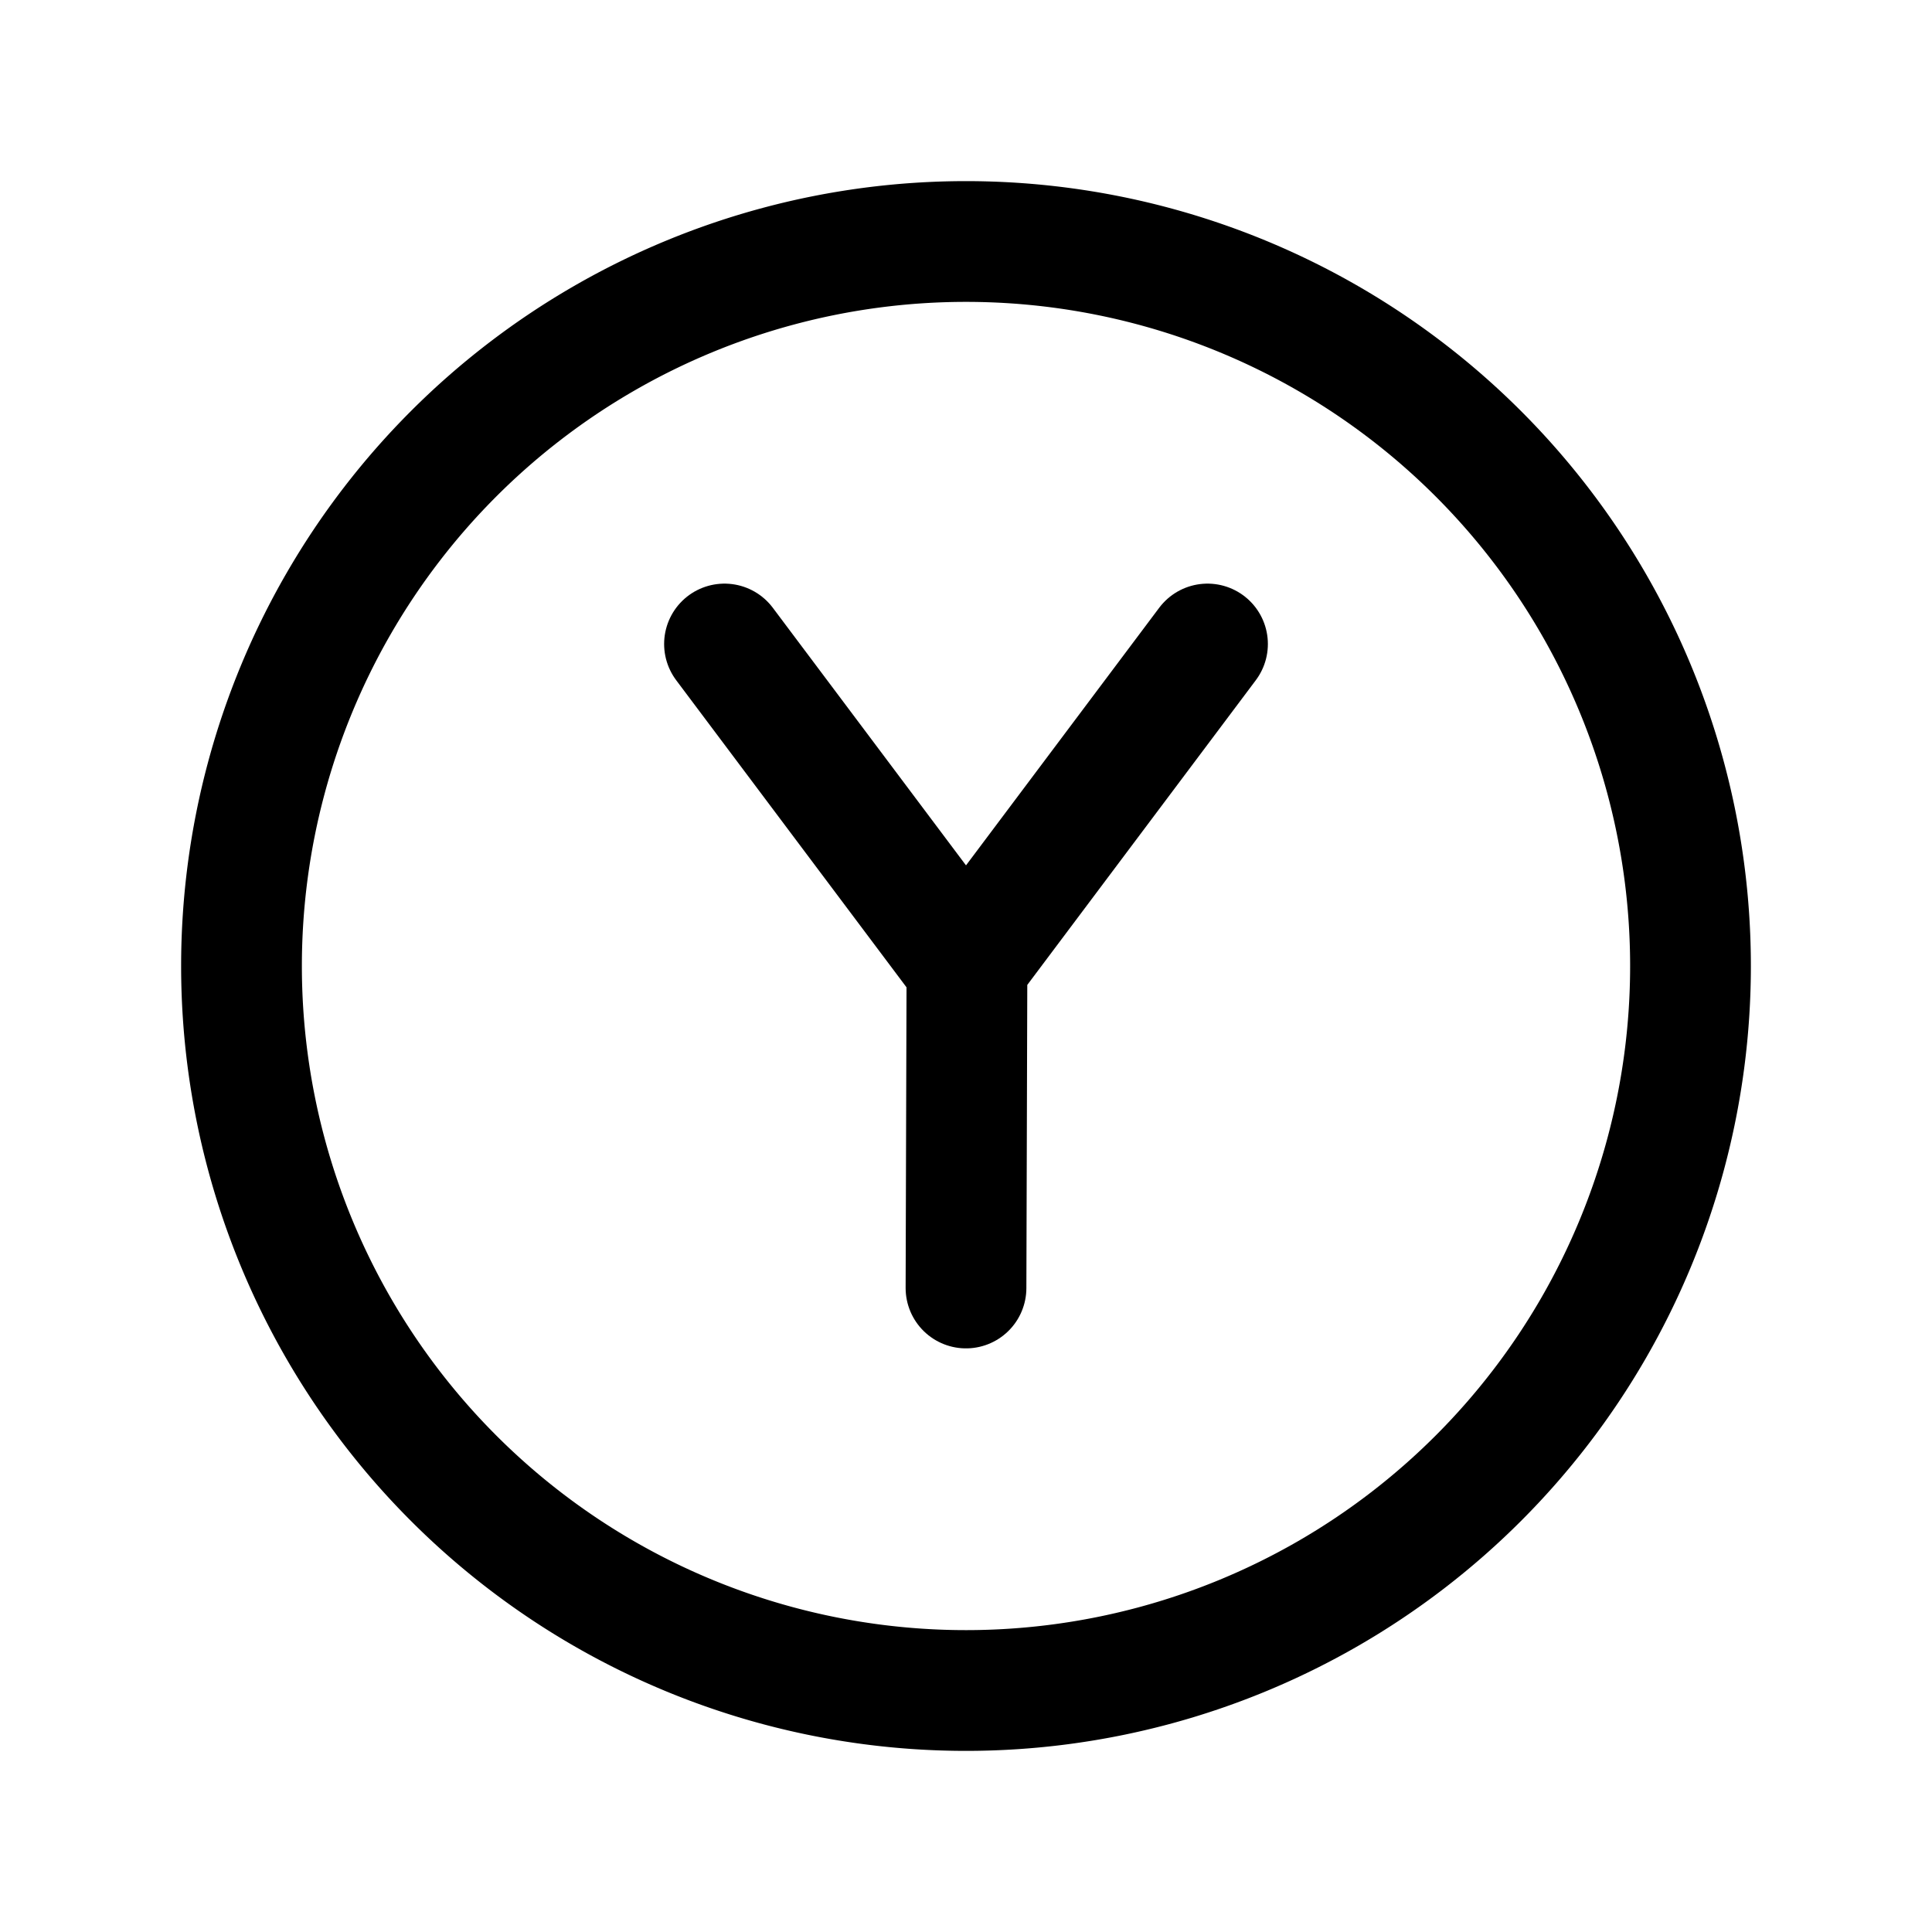 <svg xmlns="http://www.w3.org/2000/svg" class="icon icon-tabler icon-tabler-xbox-y"  viewBox="0 0 24 24" stroke-width="1.5" stroke="currentColor" fill="none" stroke-linecap="round" stroke-linejoin="round">
  <path stroke="none" d="M0 0h24v24H0z" fill="none"/>
  <path d="M12 21a9 9 0 0 0 9 -9a9 9 0 0 0 -9 -9a9 9 0 0 0 -9 9a9 9 0 0 0 9 9z" />
  <path d="M9 8l3 4" />
  <path d="M15 8l-2.988 3.984l-.012 4.016" />
</svg>


